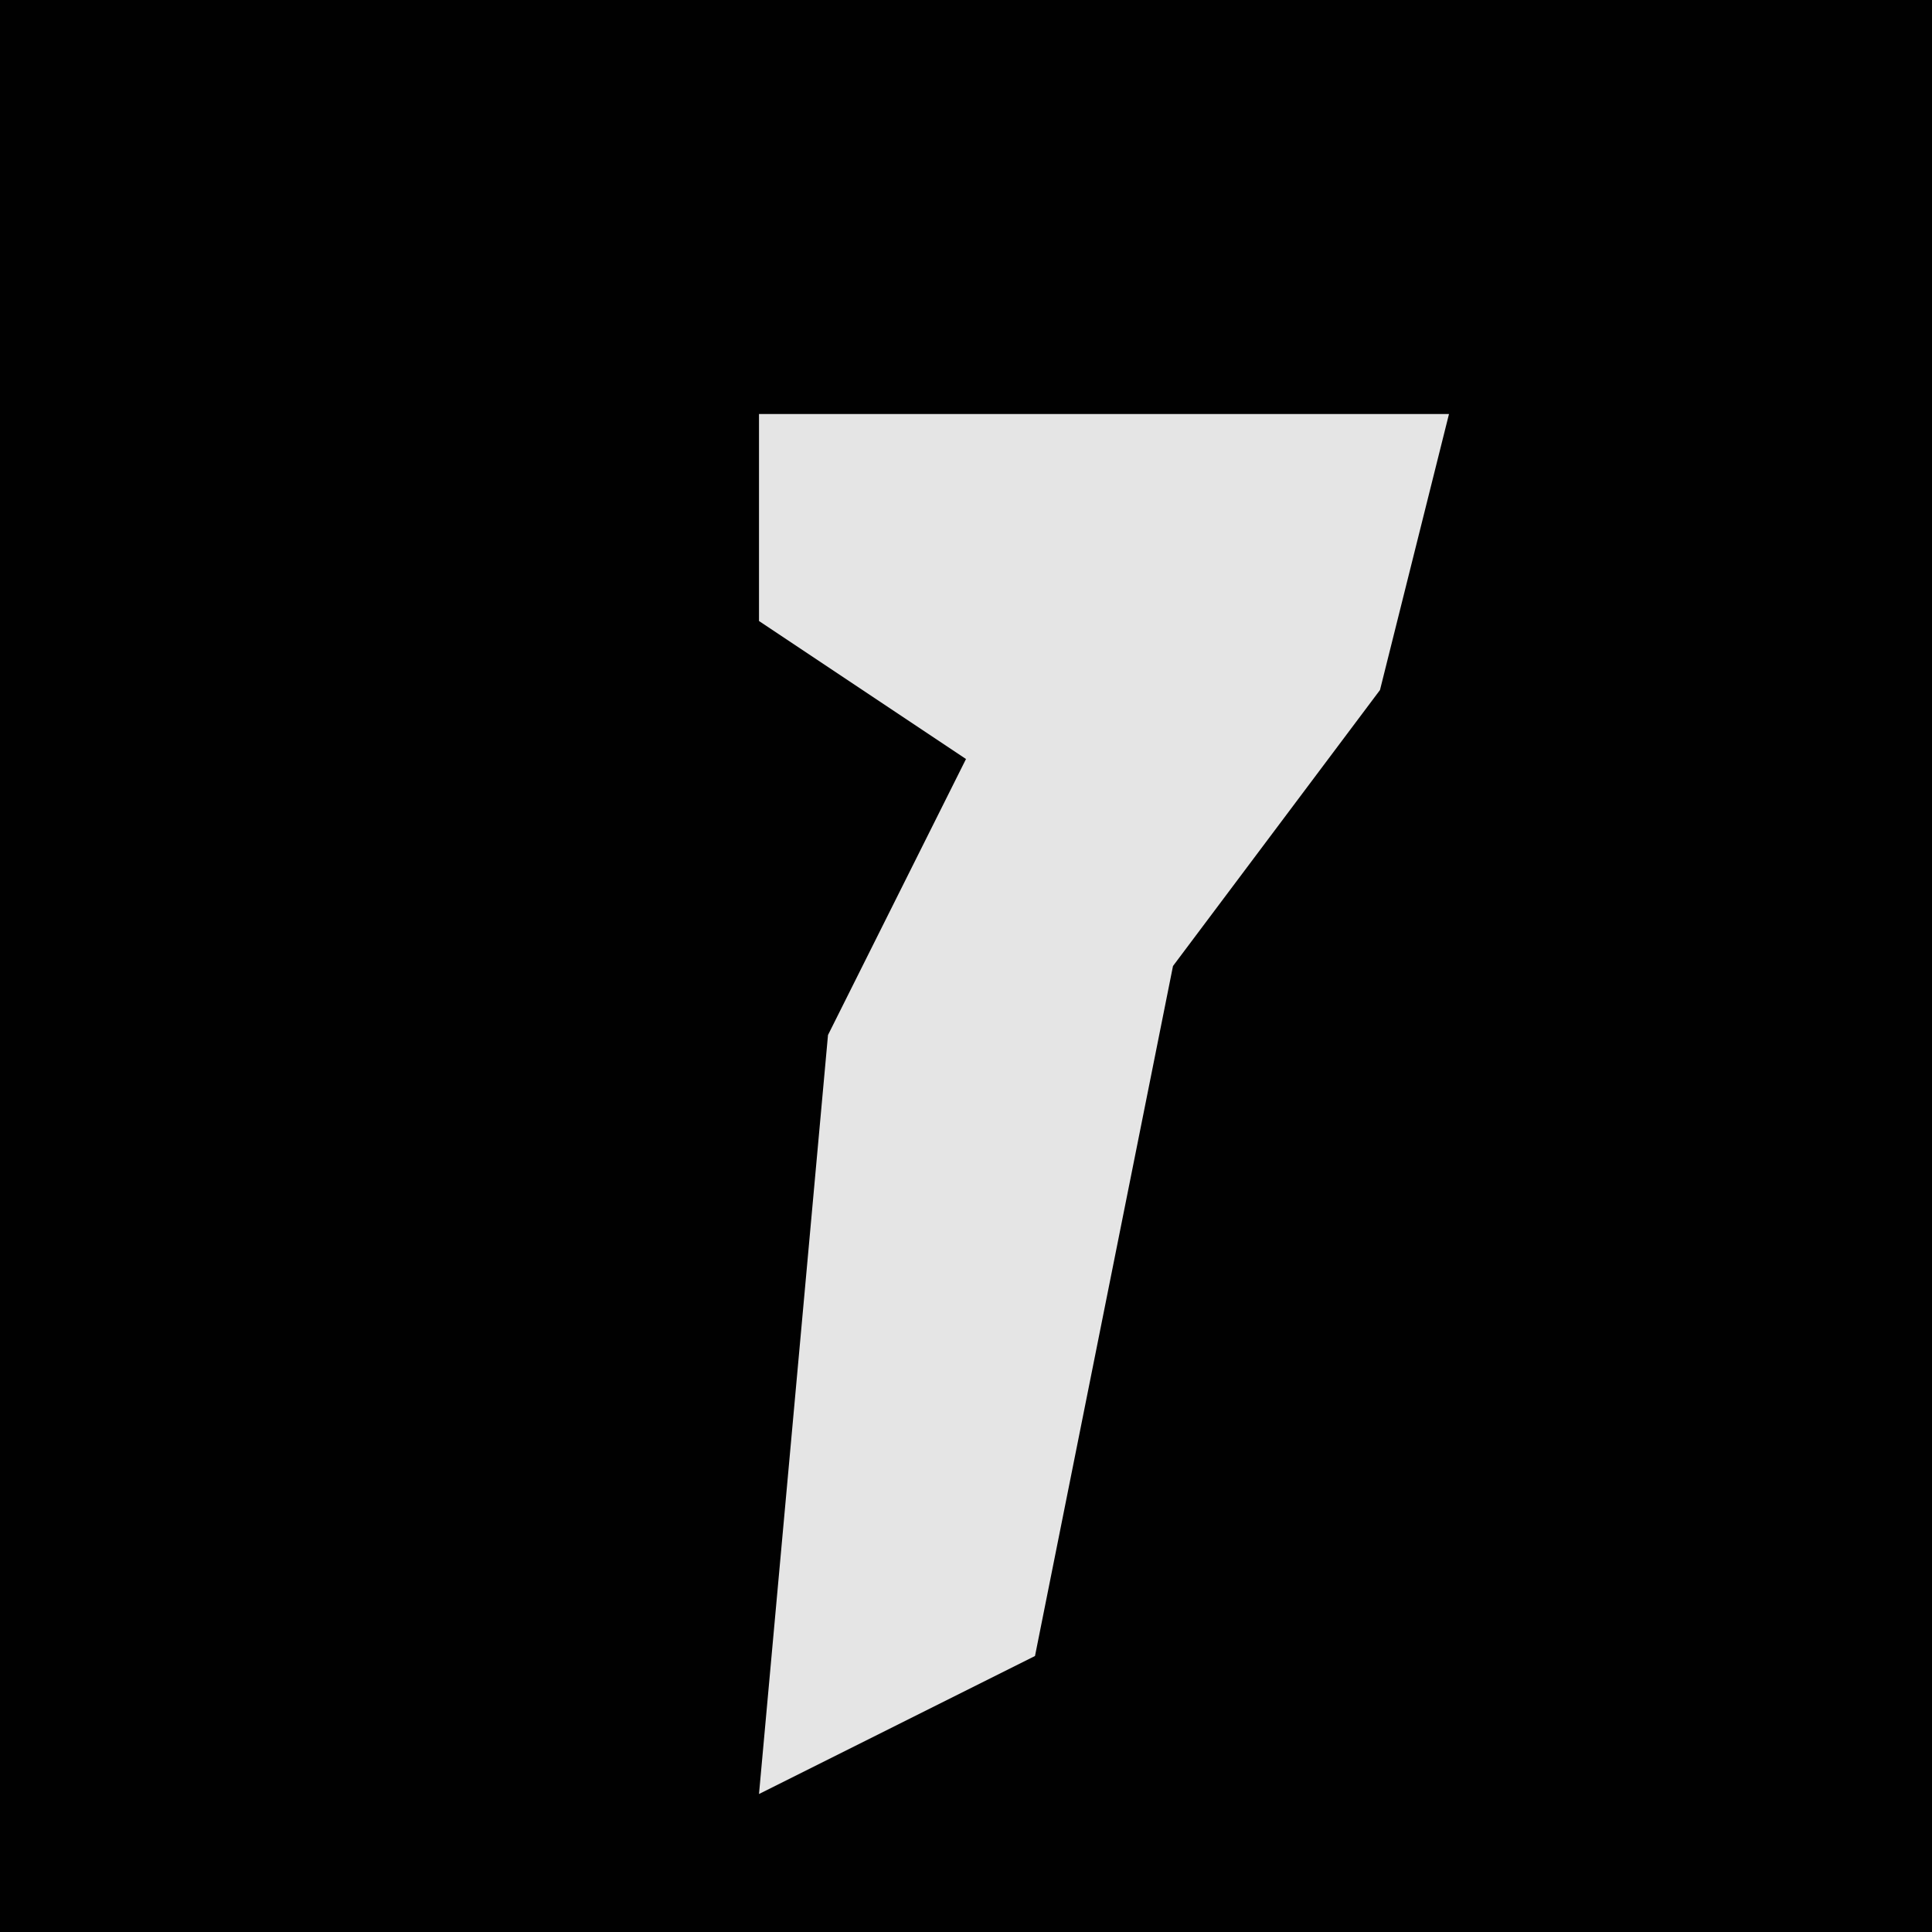<?xml version="1.0" encoding="UTF-8"?>
<svg version="1.1" xmlns="http://www.w3.org/2000/svg" width="28" height="28">
<path d="M0,0 L28,0 L28,28 L0,28 Z " fill="#010101" transform="translate(0,0)"/>
<path d="M0,0 L10,0 L9,4 L6,8 L4,18 L0,20 L1,9 L3,5 L0,3 Z " fill="#E5E5E5" transform="translate(11,6)"/>
</svg>
